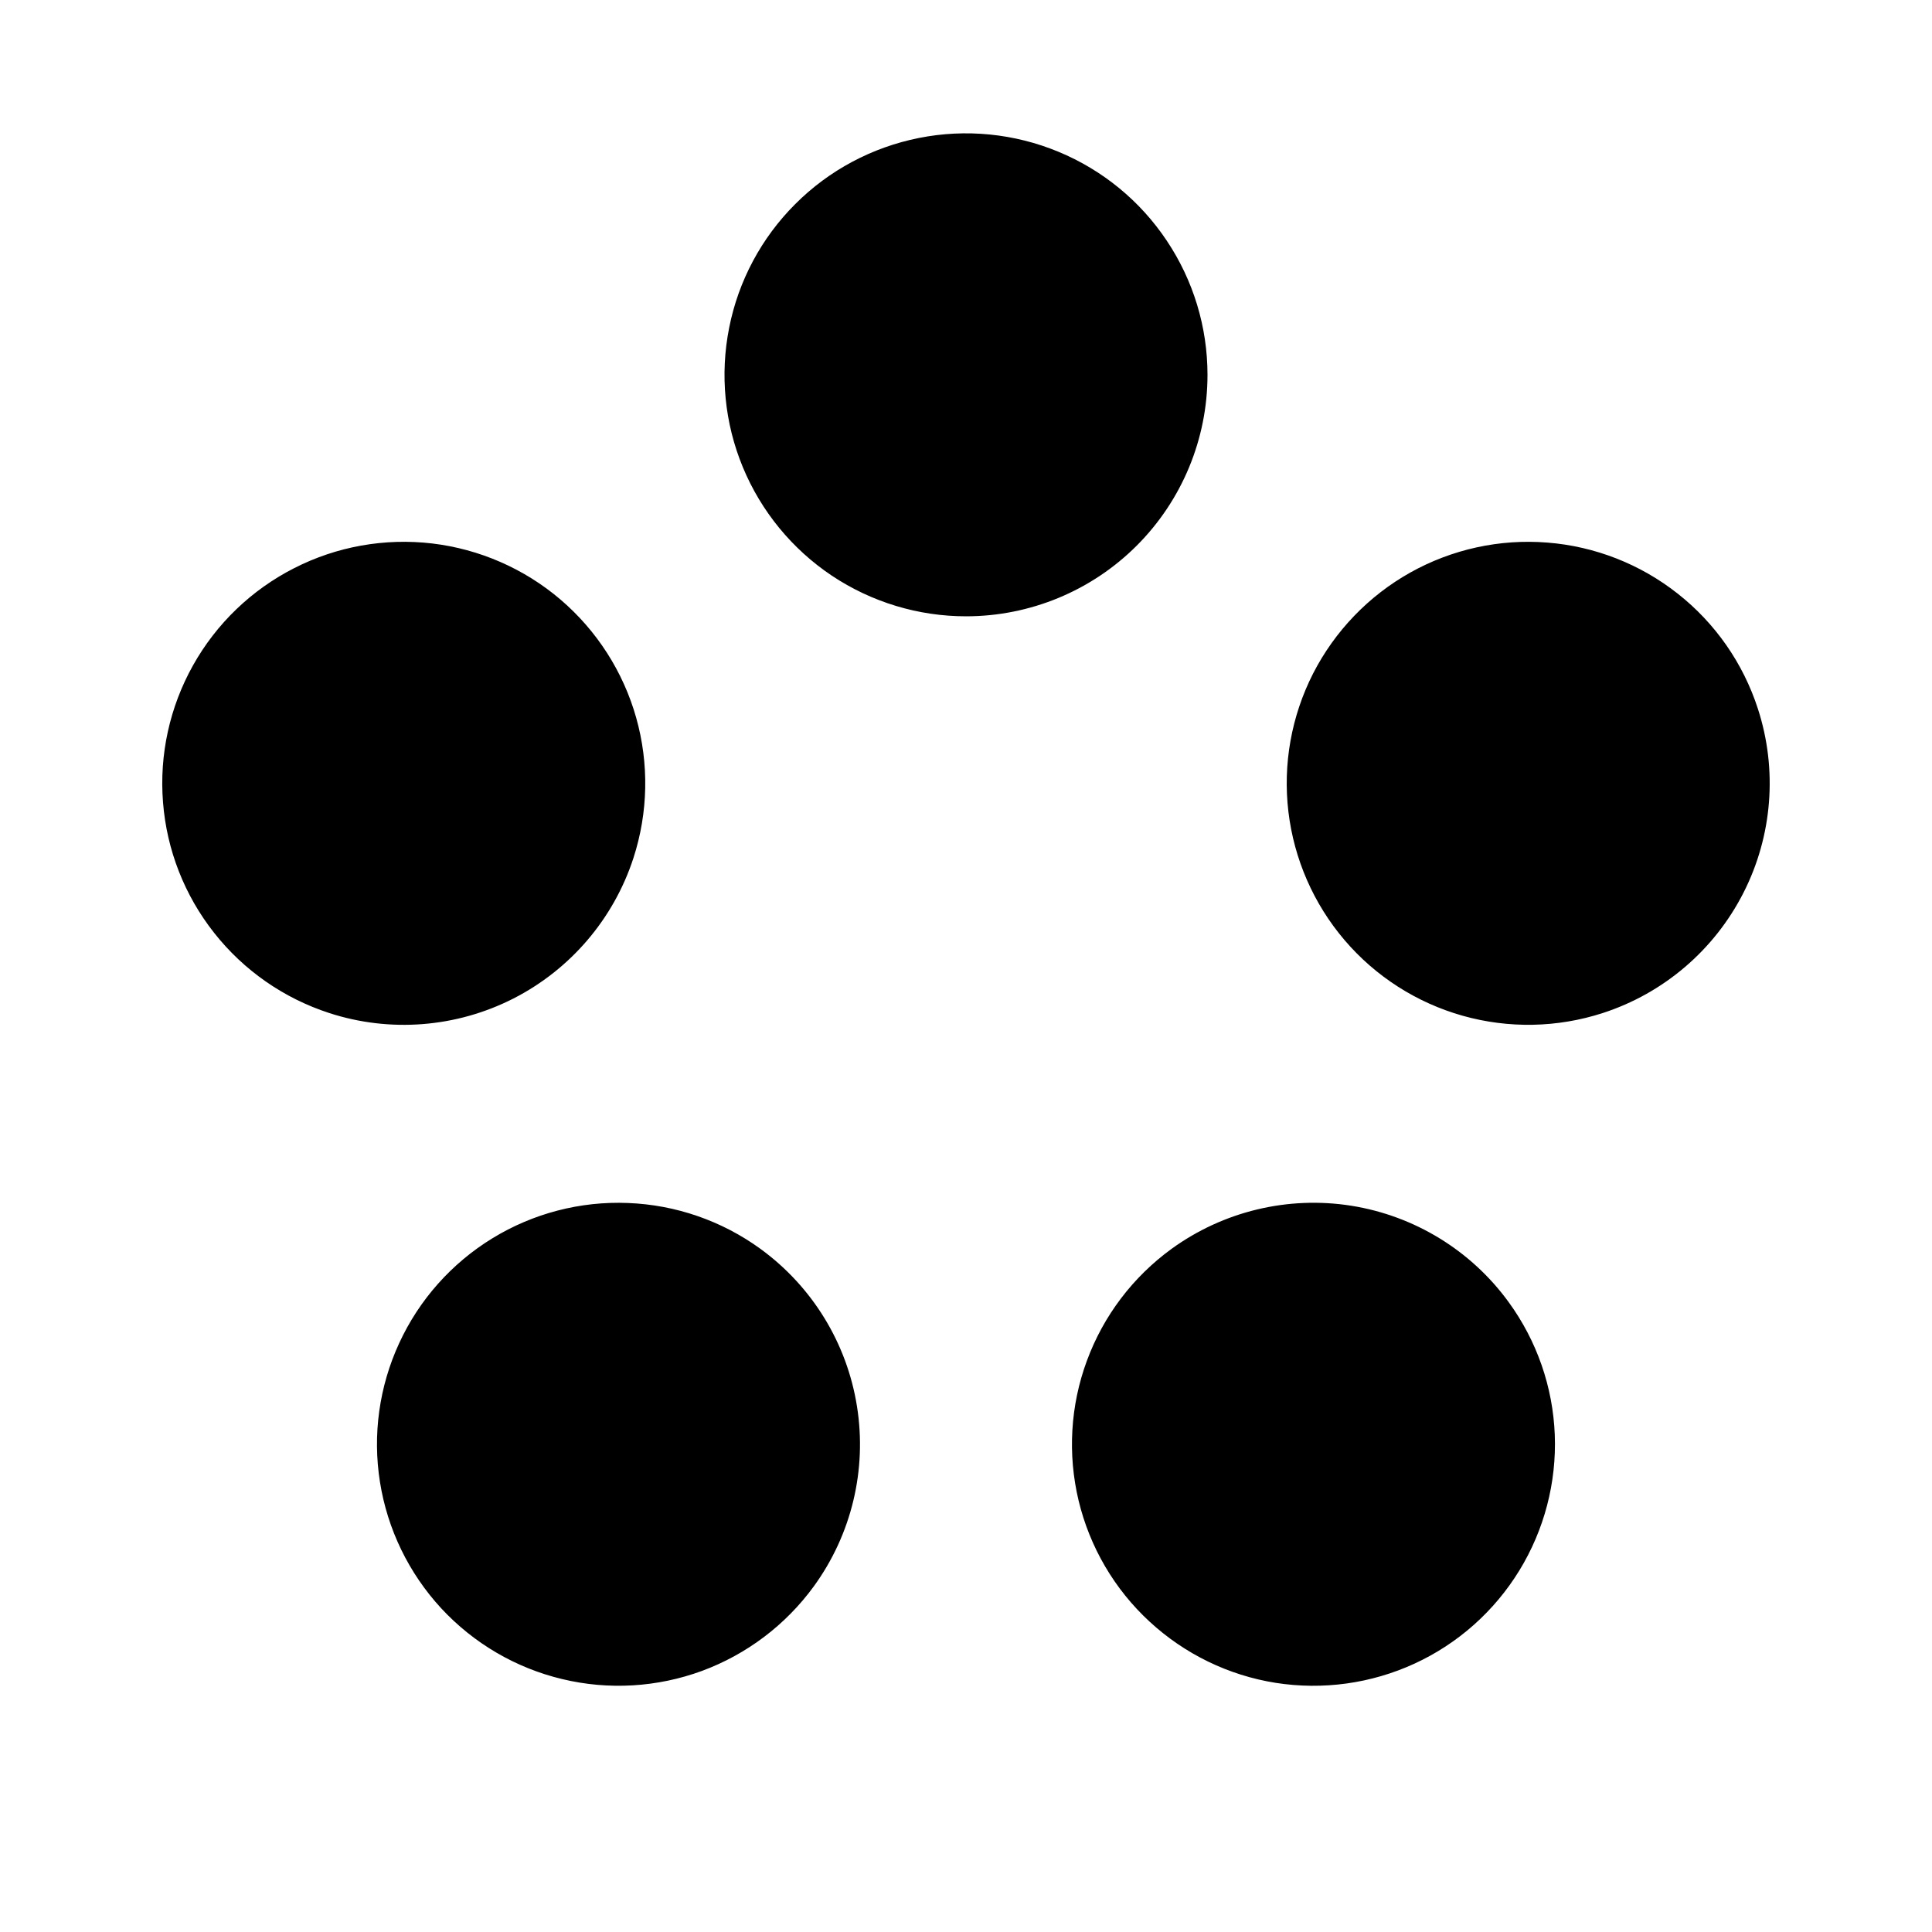 <svg width="24" height="24" viewBox="0 0 24 24" fill="none" xmlns="http://www.w3.org/2000/svg">
<path d="M15 4.656C15 4.063 14.824 3.483 14.494 2.99C14.165 2.496 13.696 2.112 13.148 1.885C12.6 1.658 11.997 1.598 11.415 1.714C10.833 1.83 10.298 2.115 9.879 2.535C9.459 2.954 9.173 3.489 9.058 4.071C8.942 4.653 9.001 5.256 9.228 5.804C9.455 6.352 9.84 6.821 10.333 7.151C10.827 7.48 11.407 7.656 12 7.656C12.796 7.656 13.559 7.34 14.121 6.778C14.684 6.215 15 5.452 15 4.656ZM7.869 10.658C8.052 10.093 8.064 9.487 7.903 8.916C7.742 8.345 7.415 7.835 6.964 7.449C6.513 7.064 5.957 6.821 5.368 6.751C4.779 6.682 4.182 6.788 3.654 7.058C3.125 7.327 2.688 7.747 2.398 8.265C2.108 8.783 1.978 9.375 2.025 9.966C2.071 10.558 2.292 11.122 2.66 11.588C3.027 12.054 3.524 12.4 4.089 12.584C4.845 12.83 5.669 12.765 6.378 12.404C7.087 12.042 7.623 11.414 7.869 10.658ZM9.447 15.514C8.967 15.165 8.394 14.967 7.801 14.944C7.208 14.92 6.622 15.073 6.116 15.383C5.61 15.693 5.207 16.146 4.959 16.685C4.71 17.224 4.627 17.825 4.72 18.41C4.813 18.997 5.078 19.542 5.48 19.978C5.883 20.413 6.406 20.72 6.983 20.858C7.56 20.997 8.165 20.961 8.722 20.756C9.278 20.55 9.762 20.184 10.111 19.704C10.578 19.061 10.771 18.258 10.646 17.472C10.522 16.686 10.09 15.982 9.447 15.514ZM14.553 15.514C14.073 15.863 13.707 16.346 13.502 16.903C13.296 17.46 13.261 18.065 13.399 18.642C13.538 19.219 13.844 19.742 14.28 20.144C14.716 20.547 15.261 20.812 15.847 20.905C16.433 20.997 17.033 20.914 17.572 20.666C18.111 20.418 18.564 20.015 18.874 19.509C19.184 19.003 19.337 18.416 19.314 17.824C19.291 17.231 19.092 16.658 18.743 16.178C18.276 15.534 17.571 15.103 16.786 14.978C16 14.854 15.197 15.047 14.553 15.514ZM21.837 8.804C21.654 8.239 21.308 7.742 20.842 7.375C20.376 7.007 19.811 6.786 19.22 6.74C18.628 6.693 18.036 6.823 17.518 7.113C17.001 7.403 16.581 7.84 16.311 8.368C16.042 8.897 15.935 9.494 16.005 10.083C16.075 10.672 16.318 11.228 16.703 11.679C17.088 12.13 17.599 12.457 18.17 12.618C18.741 12.779 19.347 12.767 19.911 12.584C20.668 12.338 21.296 11.801 21.657 11.092C22.018 10.384 22.083 9.56 21.837 8.804Z" fill="black"/>
</svg>
